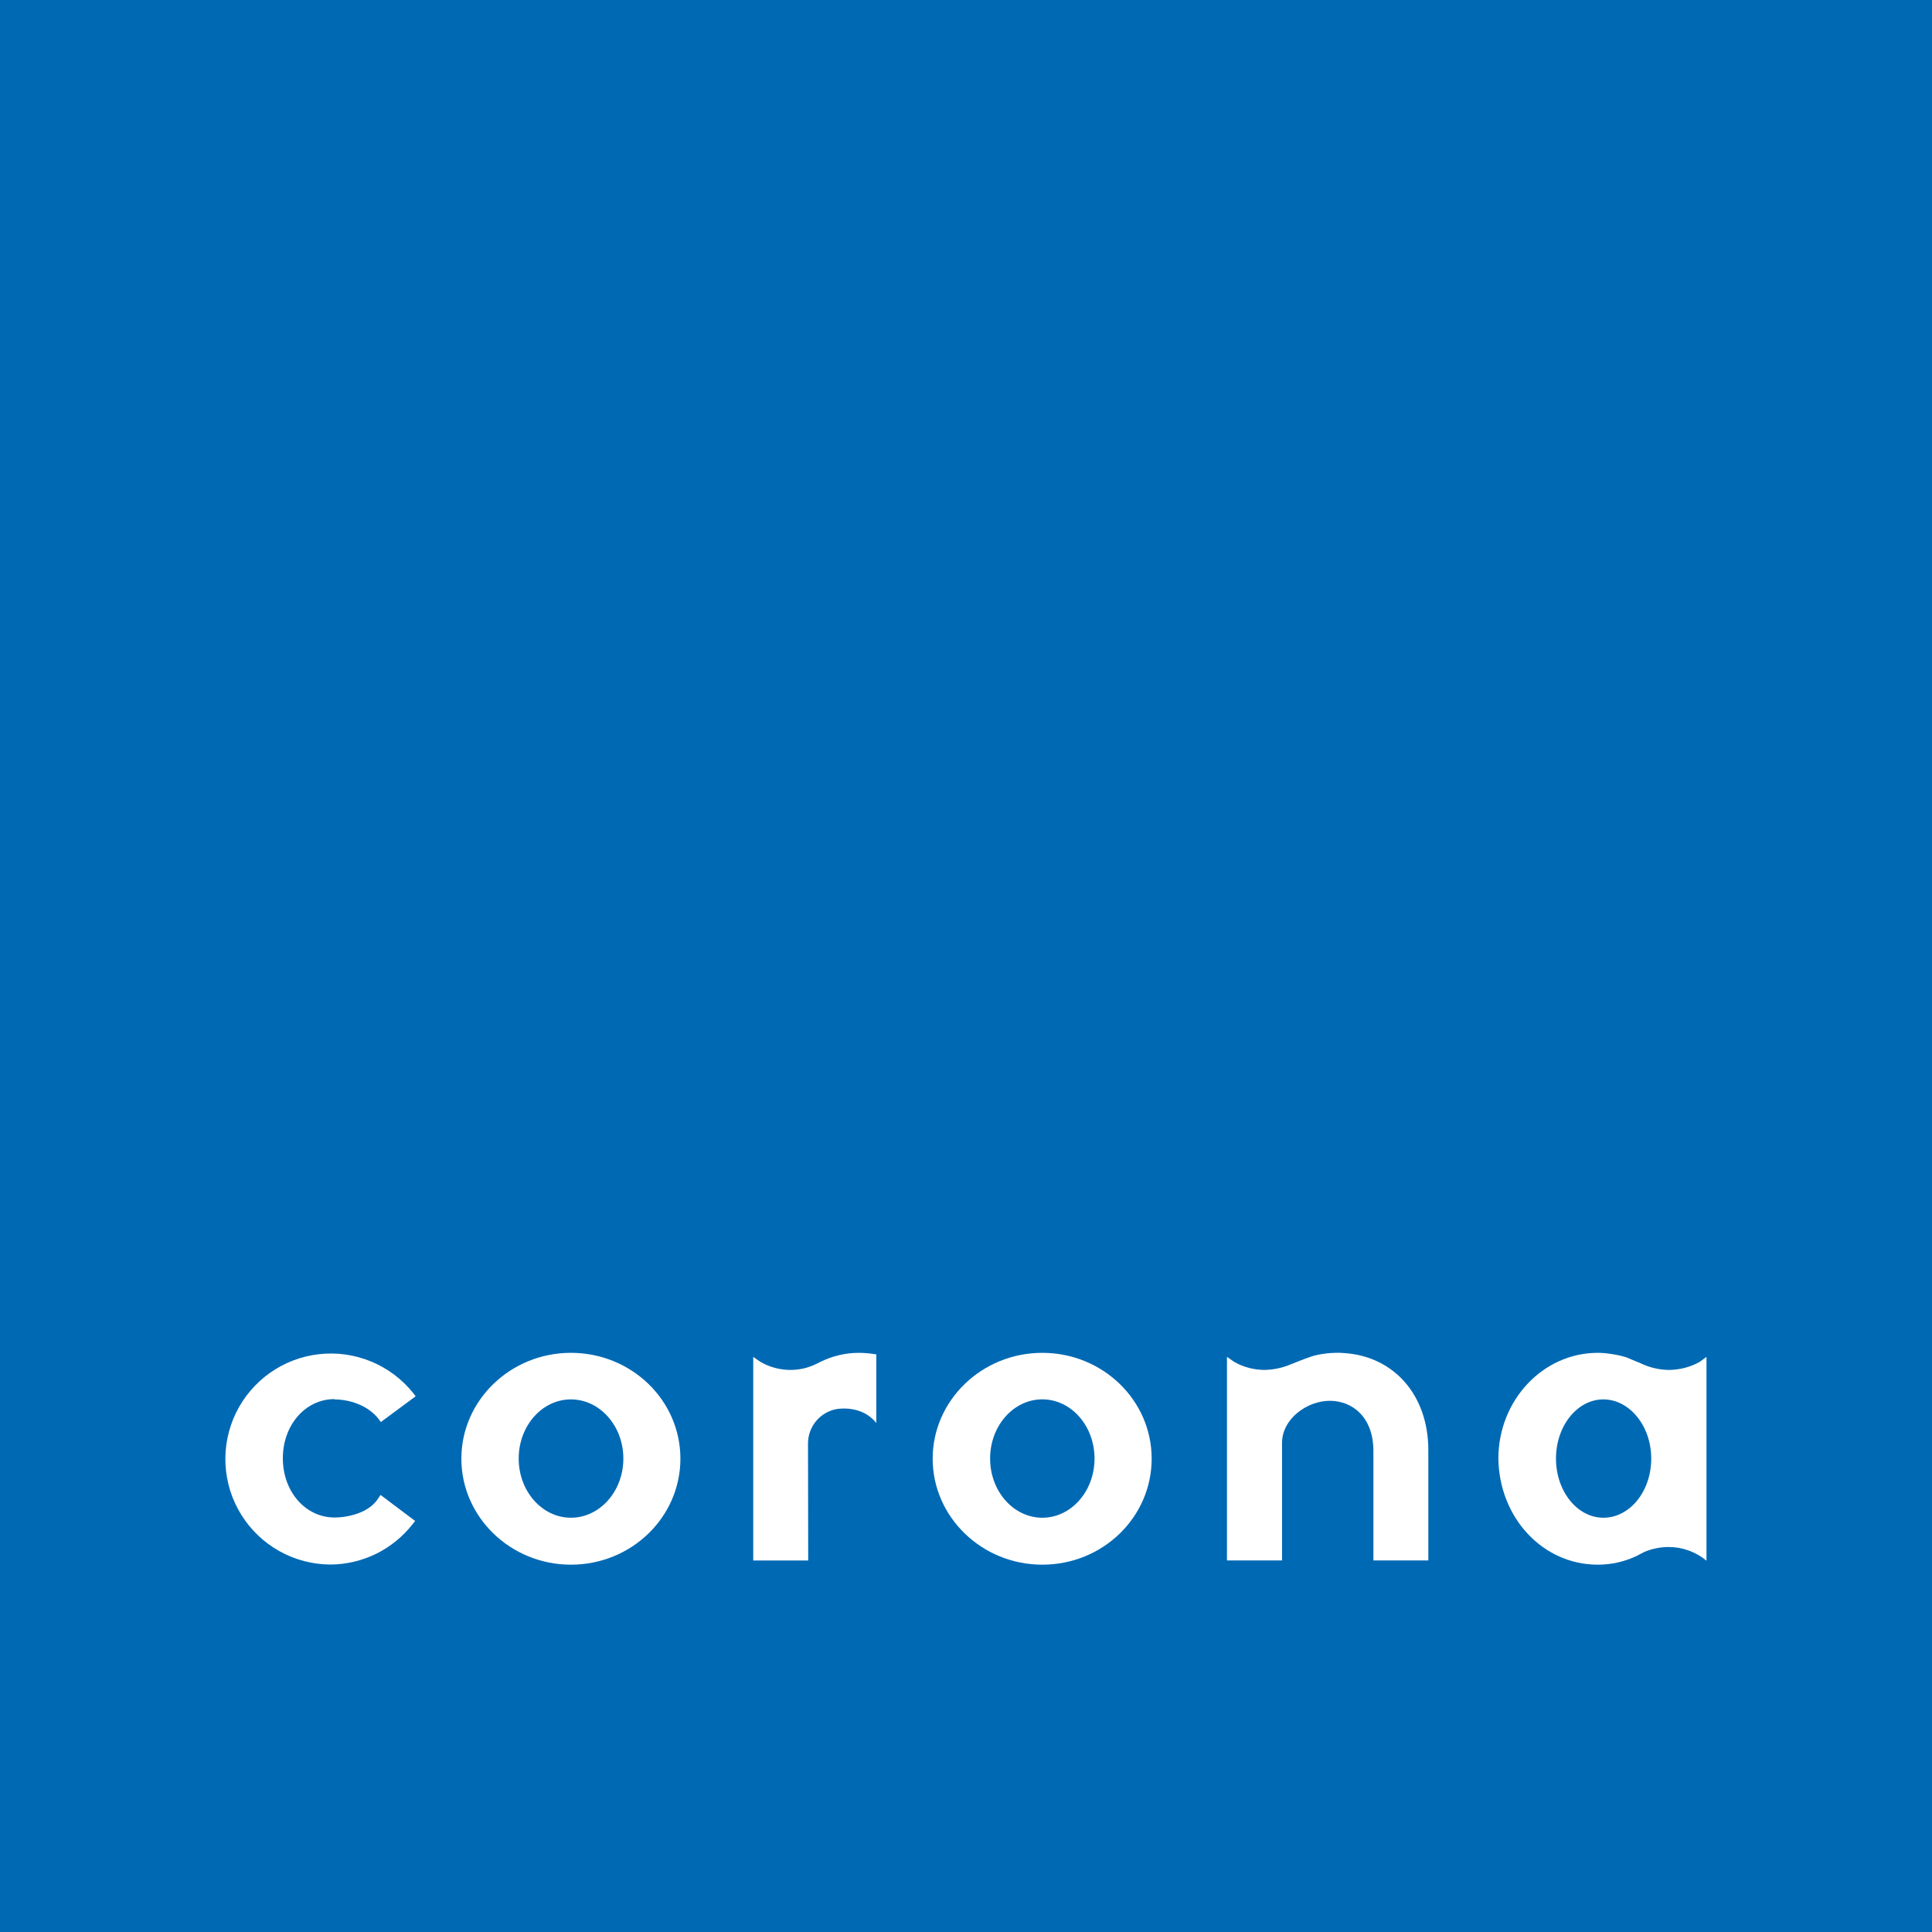 <svg width="40" height="40" viewBox="0 0 40 40" fill="none" xmlns="http://www.w3.org/2000/svg">
<path d="M40 0H0V40H40V0Z" fill="#0069B4"/>
<path d="M34.045 32.13C34.203 32.065 34.372 32.03 34.543 32.029C34.831 32.028 35.109 32.129 35.331 32.312V28.093L35.187 28.198C34.996 28.304 34.781 28.36 34.562 28.363C34.371 28.362 34.183 28.322 34.009 28.244C34.009 28.244 33.977 28.229 33.933 28.21C33.9 28.201 33.717 28.118 33.659 28.097C33.648 28.097 33.572 28.074 33.545 28.067C33.434 28.043 33.322 28.025 33.209 28.014C33.172 28.014 33.137 28.009 33.104 28.009H33.081C31.942 28.009 31.022 28.994 31.022 30.2C31.041 31.426 31.942 32.395 33.081 32.395C33.361 32.395 33.638 32.333 33.891 32.211L34.045 32.13ZM33.196 31.423C32.657 31.423 32.215 30.876 32.215 30.198C32.215 29.52 32.657 28.973 33.196 28.973C33.735 28.973 34.187 29.52 34.187 30.198C34.187 30.876 33.744 31.423 33.196 31.423Z" fill="white"/>
<path d="M27.201 28.069C27.223 28.065 27.245 28.06 27.266 28.054C27.392 28.026 27.521 28.011 27.65 28.009C27.714 28.006 27.778 28.008 27.842 28.015C28.867 28.087 29.572 28.892 29.572 30.023V32.307H28.435V30.044C28.435 29.323 27.983 29.002 27.532 29.002C27.062 29.002 26.543 29.374 26.543 29.876V32.307H25.403V28.092L25.555 28.198C25.744 28.305 25.959 28.361 26.177 28.363C26.367 28.36 26.554 28.32 26.729 28.245C26.729 28.245 27.074 28.105 27.201 28.069" fill="white"/>
<path d="M21.58 28.009C20.327 28.009 19.31 28.994 19.31 30.2C19.31 31.407 20.327 32.395 21.58 32.395C22.832 32.395 23.844 31.413 23.844 30.2C23.844 28.987 22.827 28.009 21.58 28.009ZM21.58 31.423C20.984 31.423 20.499 30.876 20.499 30.198C20.499 29.519 20.984 28.972 21.58 28.972C22.176 28.972 22.661 29.519 22.661 30.198C22.661 30.876 22.176 31.423 21.58 31.423Z" fill="white"/>
<path d="M16.729 29.876C16.731 29.709 16.79 29.548 16.898 29.42C17.005 29.292 17.153 29.205 17.317 29.174C17.355 29.168 17.846 29.085 18.143 29.462V28.041C18.024 28.021 17.904 28.01 17.783 28.009C17.505 28.009 17.231 28.074 16.982 28.198L16.879 28.249C16.717 28.325 16.541 28.363 16.363 28.363C16.144 28.362 15.928 28.304 15.739 28.193L15.595 28.093V32.308H16.733L16.729 29.876Z" fill="white"/>
<path d="M11.82 28.009C10.568 28.009 9.552 28.994 9.552 30.2C9.552 31.407 10.568 32.395 11.82 32.395C13.072 32.395 14.087 31.413 14.087 30.2C14.087 28.987 13.07 28.009 11.82 28.009ZM11.82 31.423C11.225 31.423 10.739 30.876 10.739 30.198C10.739 29.52 11.223 28.973 11.82 28.973C12.417 28.973 12.906 29.52 12.906 30.198C12.906 30.876 12.417 31.423 11.82 31.423Z" fill="white"/>
<path d="M6.926 28.974C7.218 28.974 7.606 29.081 7.839 29.379L7.885 29.442L8.605 28.909L8.555 28.842C8.324 28.554 8.024 28.329 7.683 28.188C7.342 28.048 6.971 27.995 6.605 28.037C6.238 28.078 5.888 28.212 5.587 28.425C5.286 28.639 5.044 28.925 4.883 29.257C4.723 29.589 4.649 29.957 4.669 30.325C4.689 30.693 4.801 31.051 4.997 31.364C5.192 31.677 5.463 31.935 5.785 32.115C6.108 32.295 6.47 32.39 6.839 32.392C7.168 32.391 7.493 32.314 7.789 32.169C8.085 32.023 8.343 31.812 8.546 31.552L8.595 31.49L7.879 30.951L7.83 31.023C7.649 31.312 7.227 31.418 6.925 31.418C6.326 31.418 5.856 30.884 5.856 30.192C5.856 29.501 6.326 28.967 6.925 28.967" fill="white"/>
</svg>